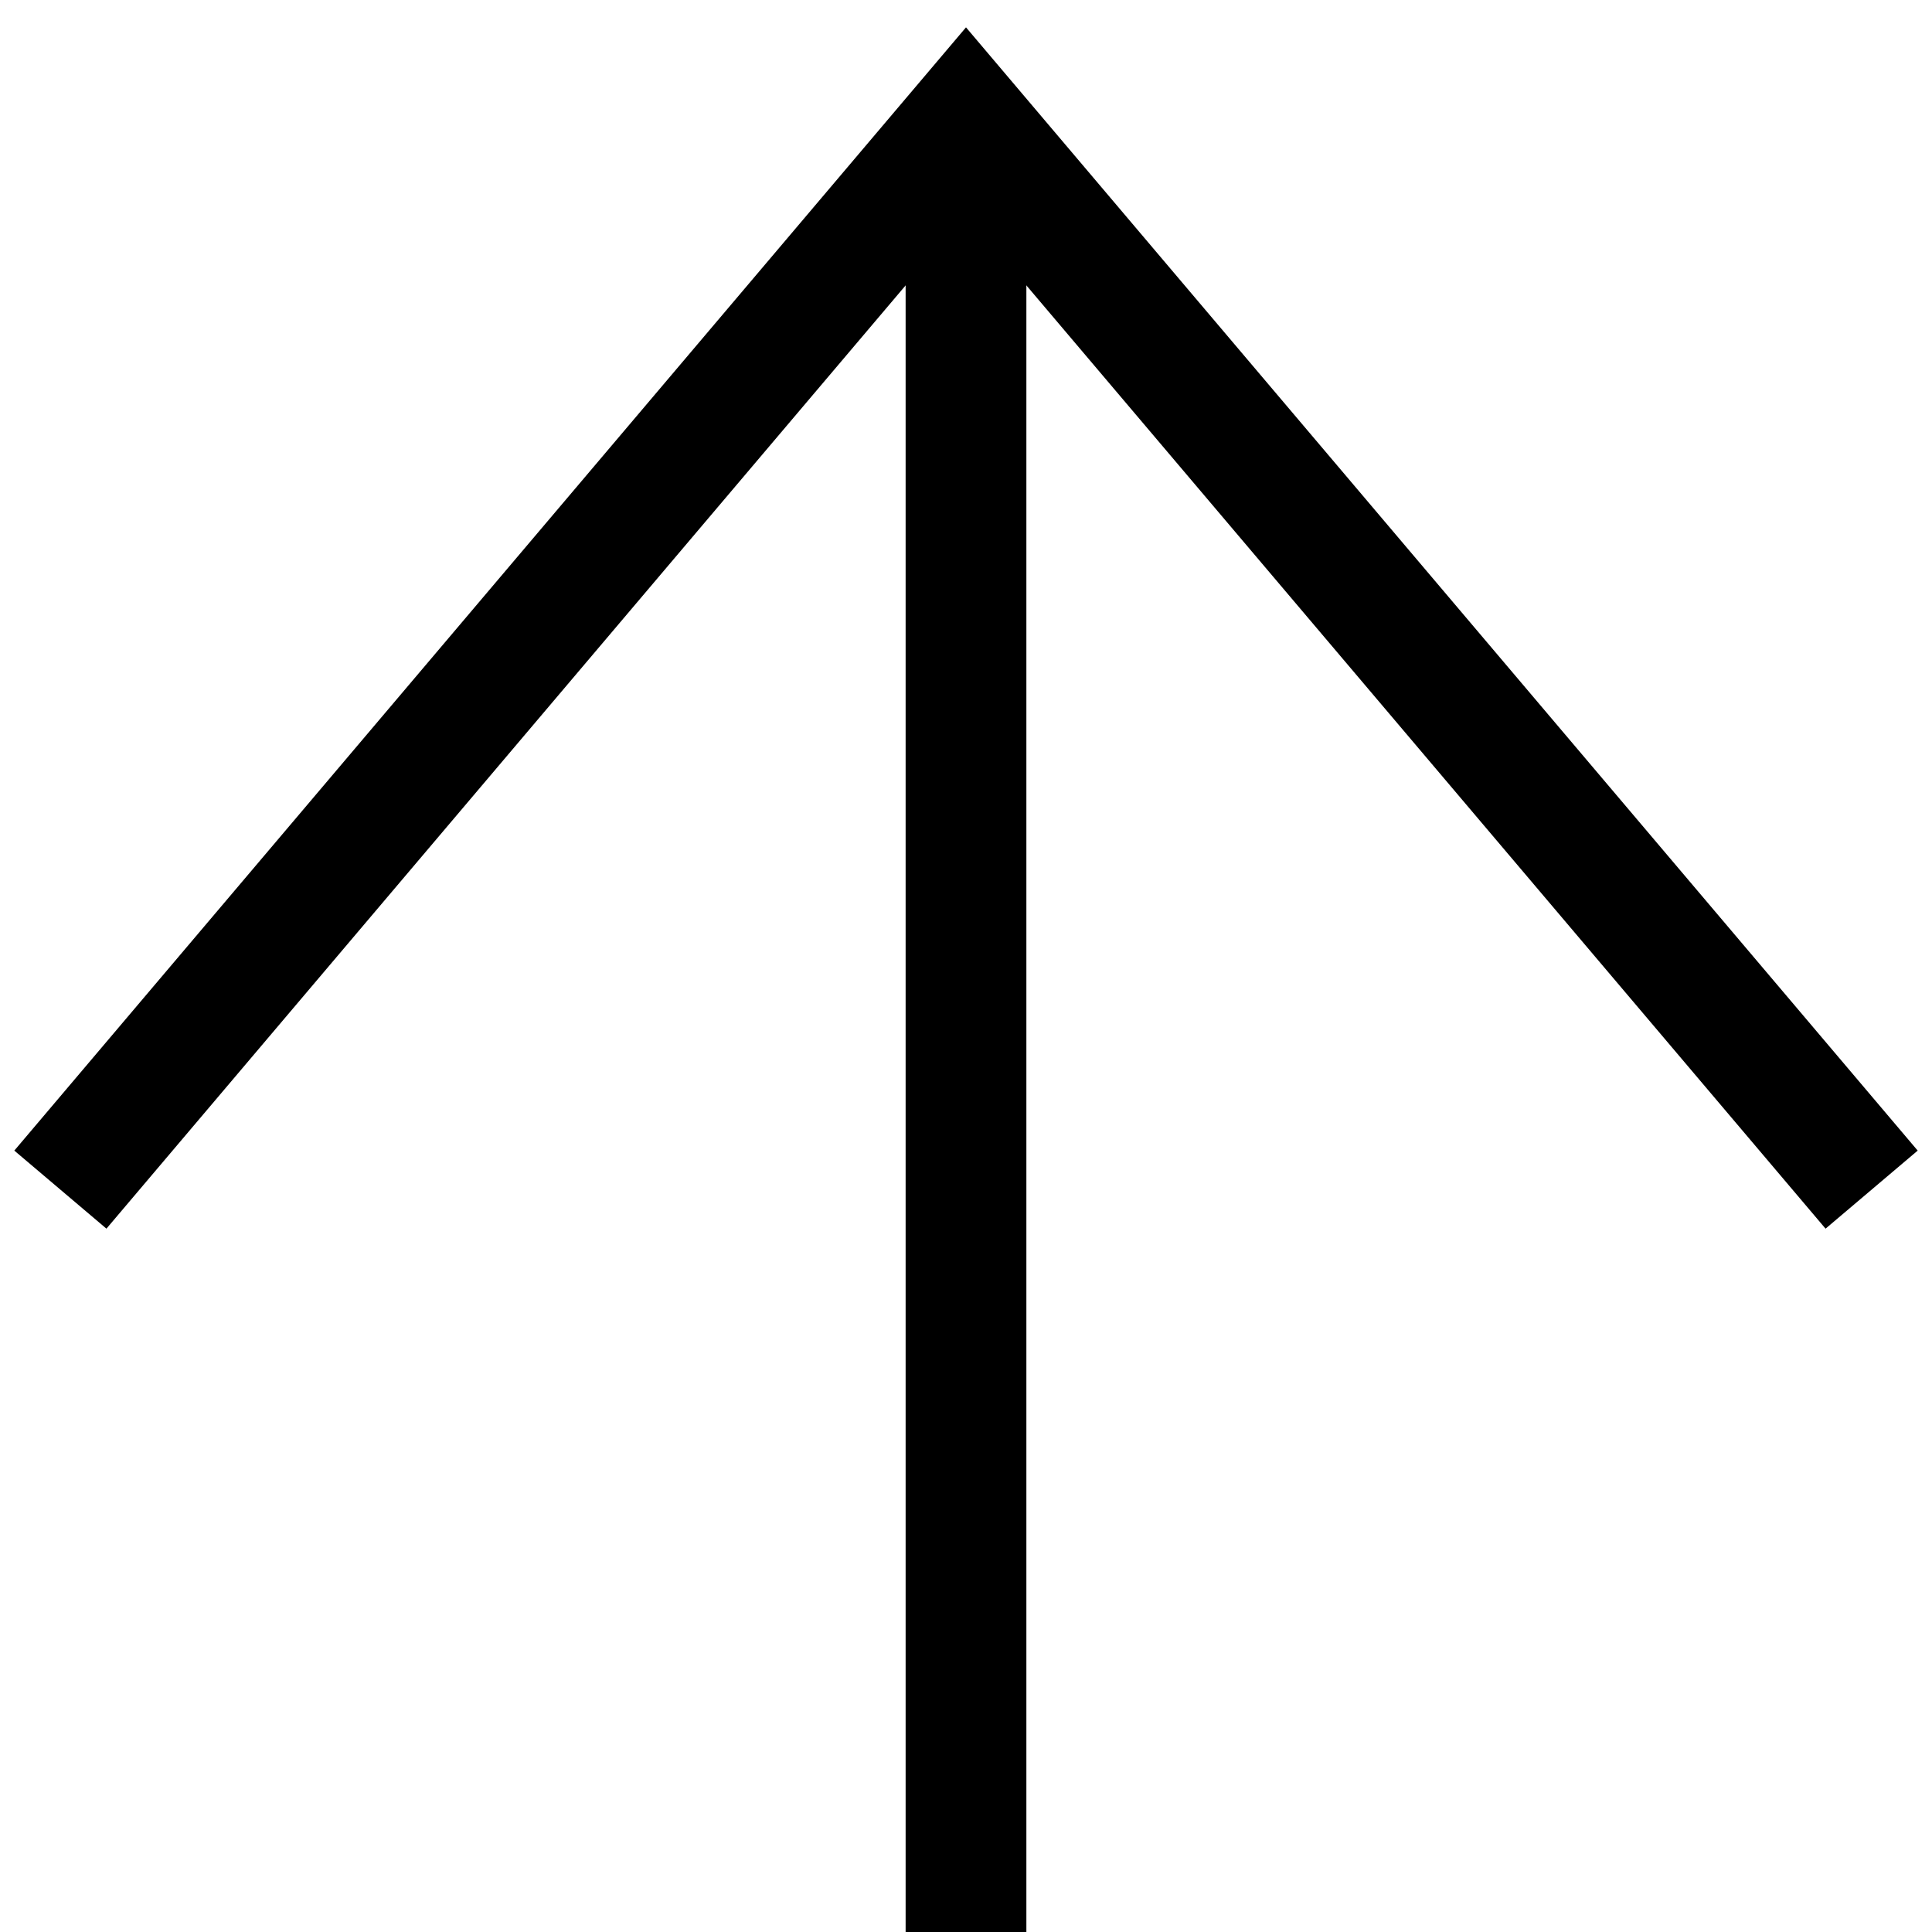 <svg viewBox="0 0 16 16" xmlns="http://www.w3.org/2000/svg"><g fill="none" fill-rule="evenodd" stroke="currentColor" stroke-width="1"><path d="M15.5 9.852L8 1 .5 9.852"/><path stroke-linecap="square" d="M8 2v14"/></g></svg>
